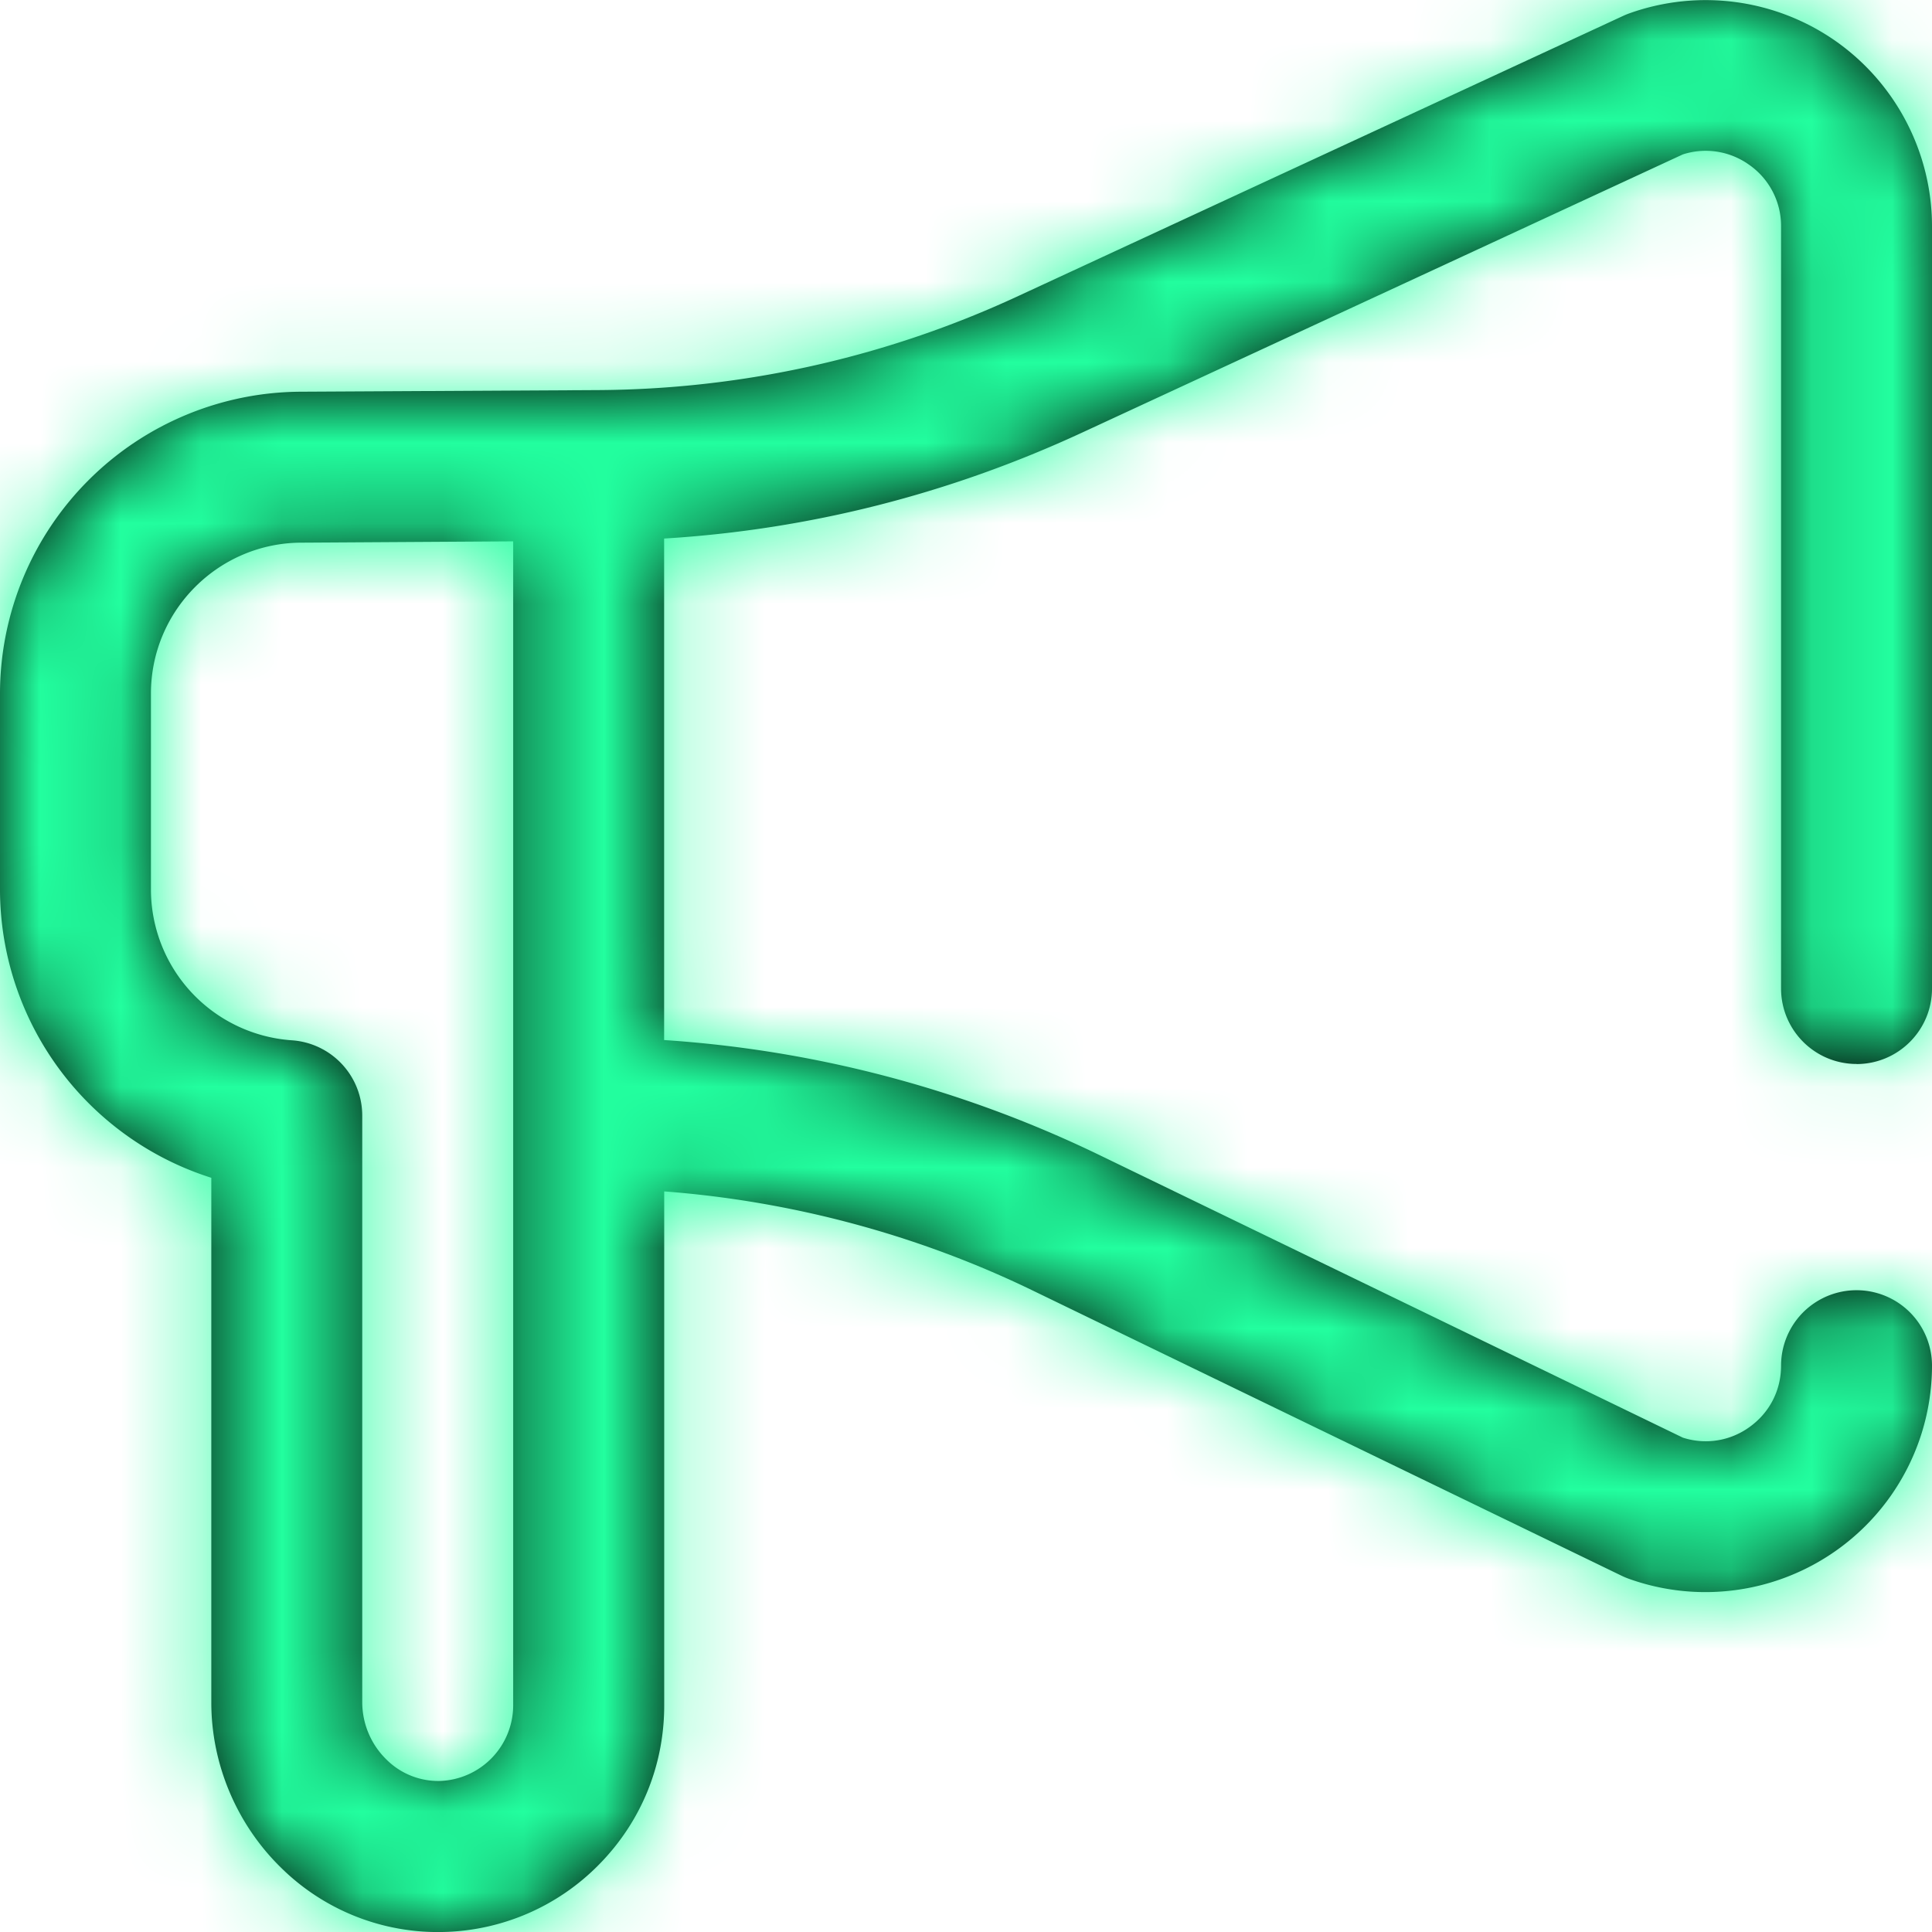 <svg xmlns="http://www.w3.org/2000/svg" xmlns:xlink="http://www.w3.org/1999/xlink" width="24" height="24" viewBox="0 0 24 24">
    <defs>
        <path id="a" d="M23.063 13.218c.517 0 .937-.42.937-.938V2.813c0-.914-.446-1.773-1.193-2.3A2.816 2.816 0 0 0 20.24.166a.94.94 0 0 0-.078.032l-7.51 3.478a12.556 12.556 0 0 1-5.238 1.17l-3.667.02A3.754 3.754 0 0 0 0 8.616v2.438a3.762 3.762 0 0 0 2.625 3.577v6.52c0 .762.314 1.508.86 2.044A2.771 2.771 0 0 0 5.493 24a2.796 2.796 0 0 0 1.952-.842c.52-.529.806-1.229.806-1.97V14.8c1.582.12 3.147.538 4.573 1.229l7.315 3.543a.944.944 0 0 0 .089.038A2.815 2.815 0 0 0 24 16.965a.937.937 0 1 0-1.875 0c0 .31-.146.59-.4.768a.925.925 0 0 1-.82.126l-7.265-3.519a14.613 14.613 0 0 0-5.39-1.42V6.69c1.8-.11 3.541-.552 5.19-1.315l7.465-3.457a.926.926 0 0 1 .822.128.926.926 0 0 1 .398.766v9.467c0 .518.42.938.938.938zM6.375 21.187a.942.942 0 0 1-.919.937.912.912 0 0 1-.657-.268.997.997 0 0 1-.299-.707v-7.29a.938.938 0 0 0-.875-.936 1.88 1.88 0 0 1-1.75-1.87V8.616c0-1.034.841-1.875 1.875-1.875h.005l2.62-.016v14.462z"/>
    </defs>
    <g fill="none" fill-rule="evenodd">
        <mask id="b" fill="#fff">
            <use xlink:href="#a"/>
        </mask>
        <use fill="#000" fill-rule="nonzero" xlink:href="#a"/>
        <g fill="#22ff9f" fill-rule="nonzero" mask="url(#b)">
            <path d="M0 0h24v24H0z"/>
        </g>
    </g>
</svg>
